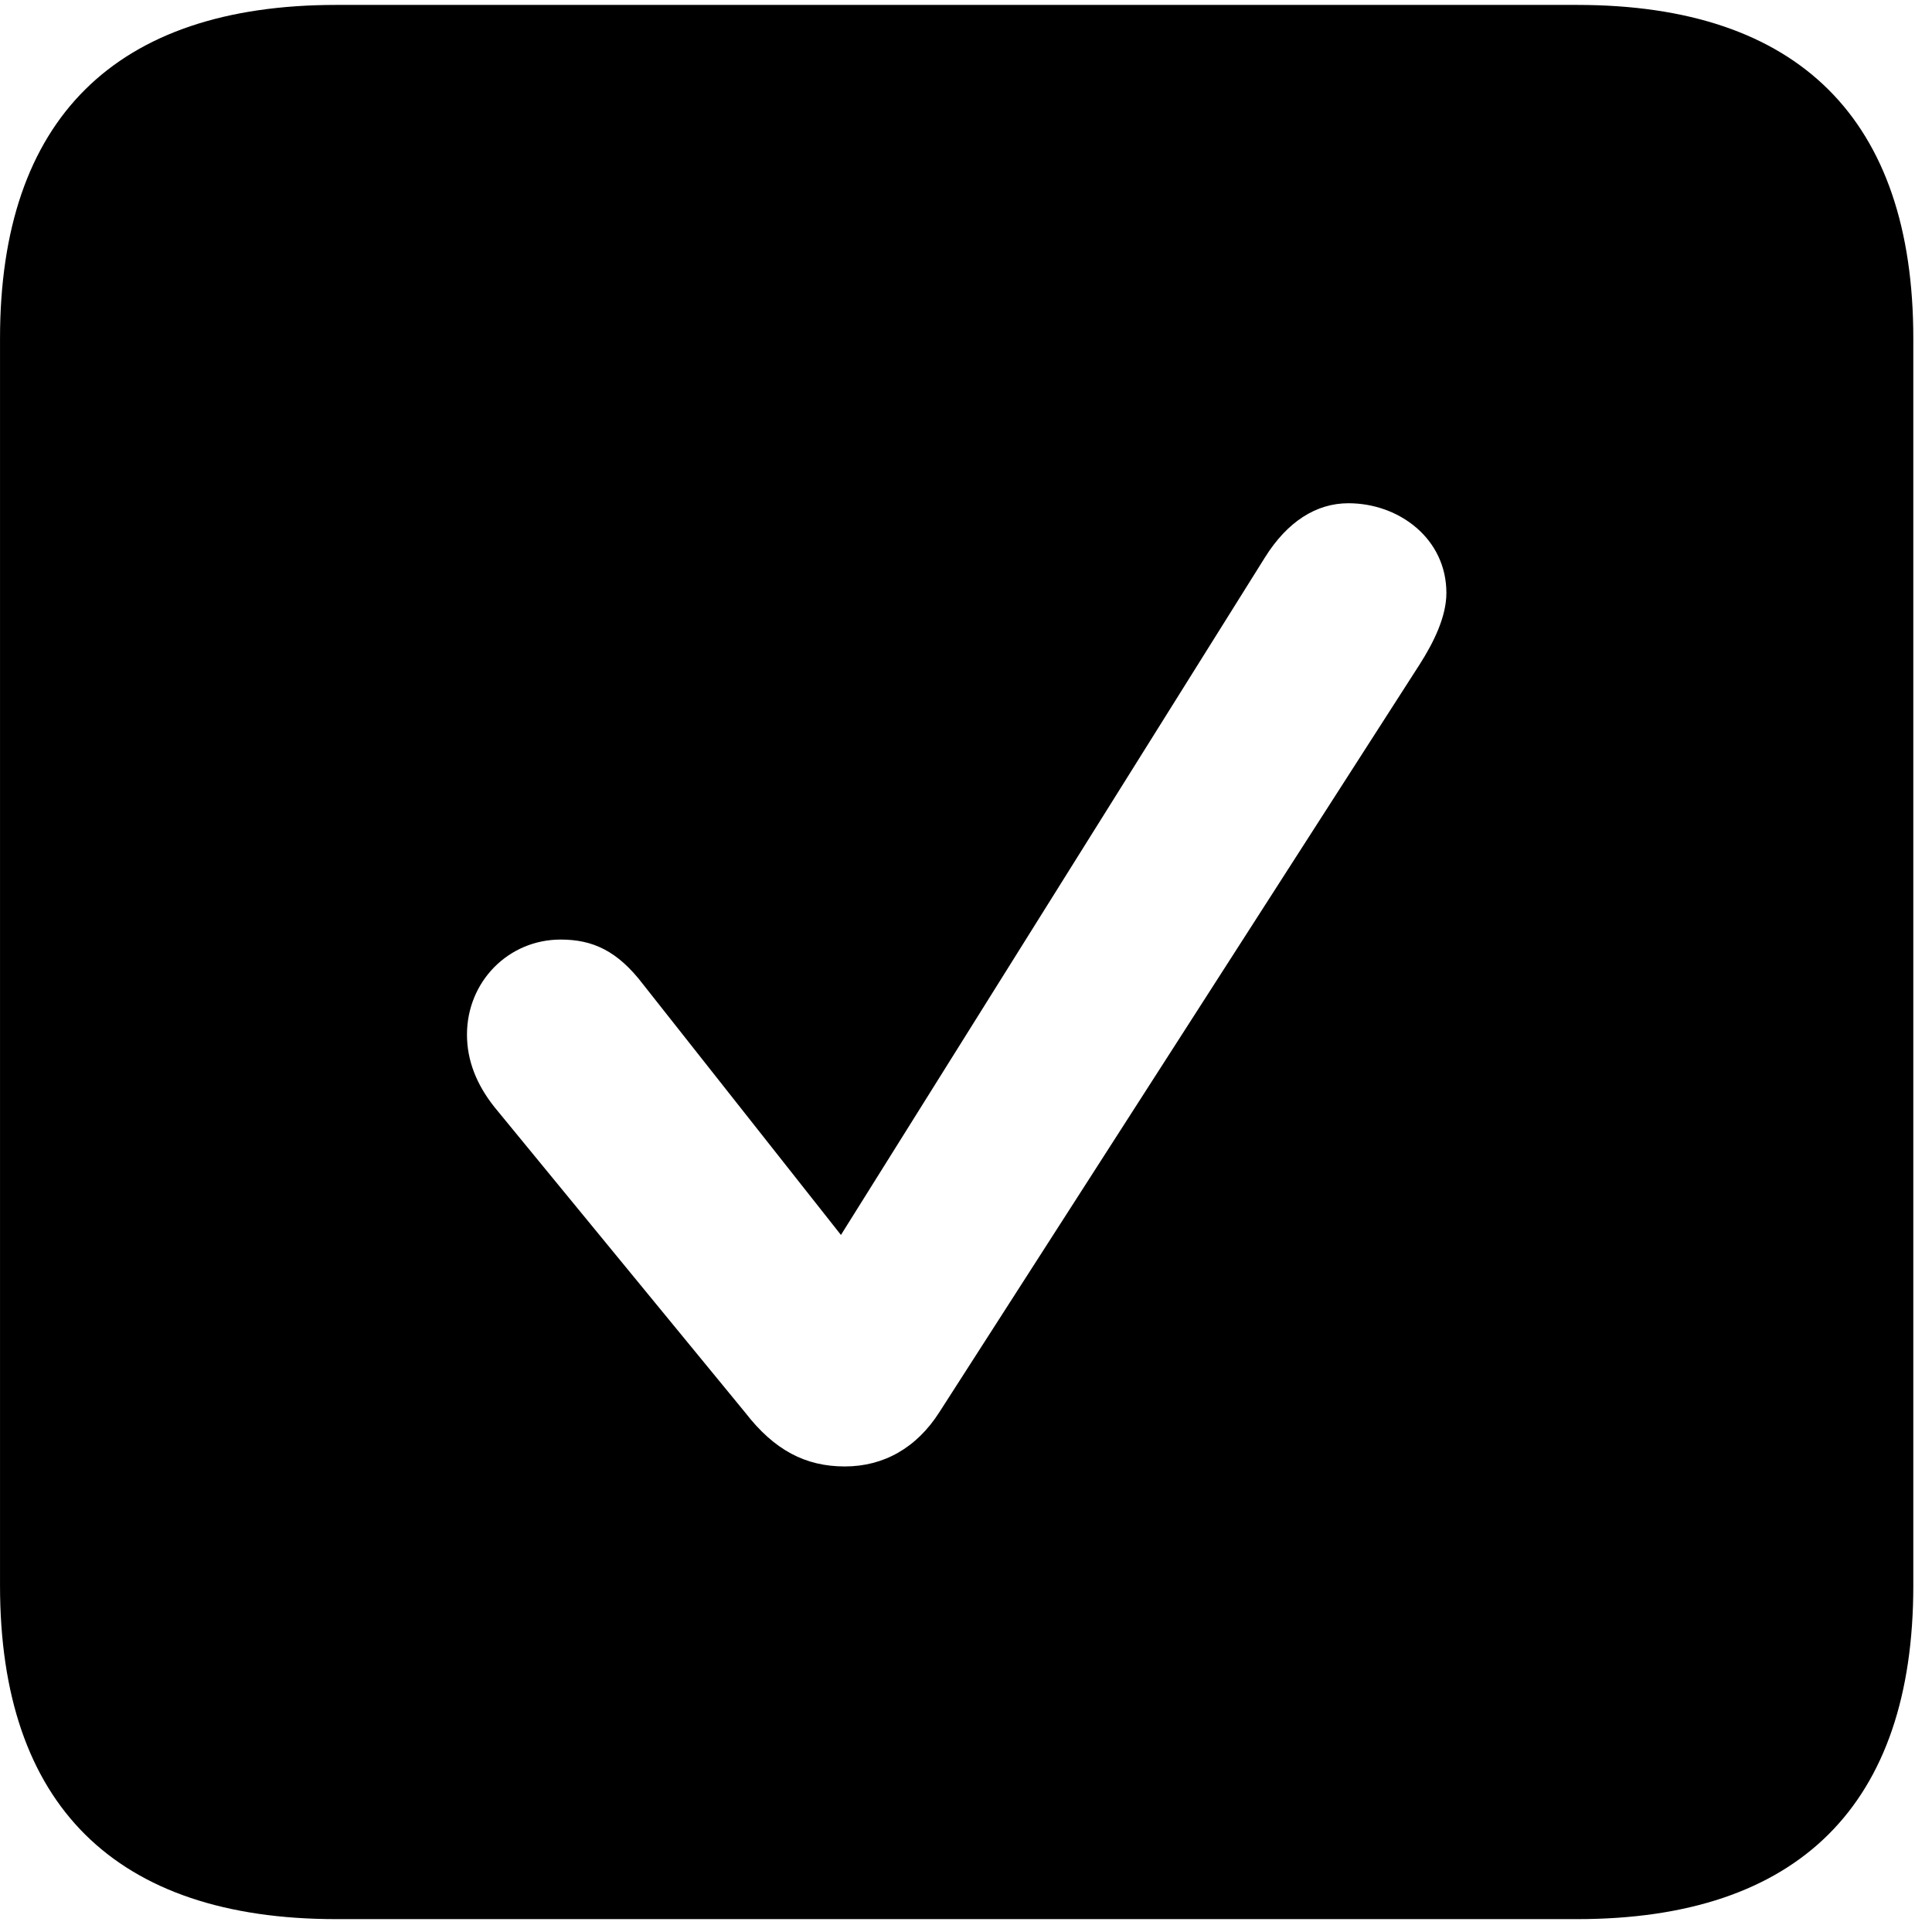 <svg width="92" height="92" viewBox="0 0 92 92" fill="none" xmlns="http://www.w3.org/2000/svg">
<path d="M16.01 91.387H75.101C85.668 91.387 91.11 85.927 91.11 75.508V16.113C91.11 5.694 85.668 0.234 75.101 0.234H16.01C5.486 0.234 0.001 5.676 0.001 16.113V75.508C0.001 85.945 5.486 91.387 16.01 91.387ZM40.227 69.831C38.36 69.831 36.872 69.058 35.489 67.269L23.54 52.712C22.684 51.633 22.237 50.487 22.237 49.269C22.237 46.746 24.205 44.741 26.7 44.741C28.215 44.741 29.402 45.268 30.628 46.879L40.045 58.807L60.237 26.542C61.306 24.832 62.684 23.964 64.209 23.964C66.626 23.964 68.876 25.654 68.876 28.235C68.876 29.364 68.276 30.585 67.596 31.649L44.737 67.238C43.647 68.952 42.074 69.831 40.227 69.831Z" fill="#000000"/>
</svg>
